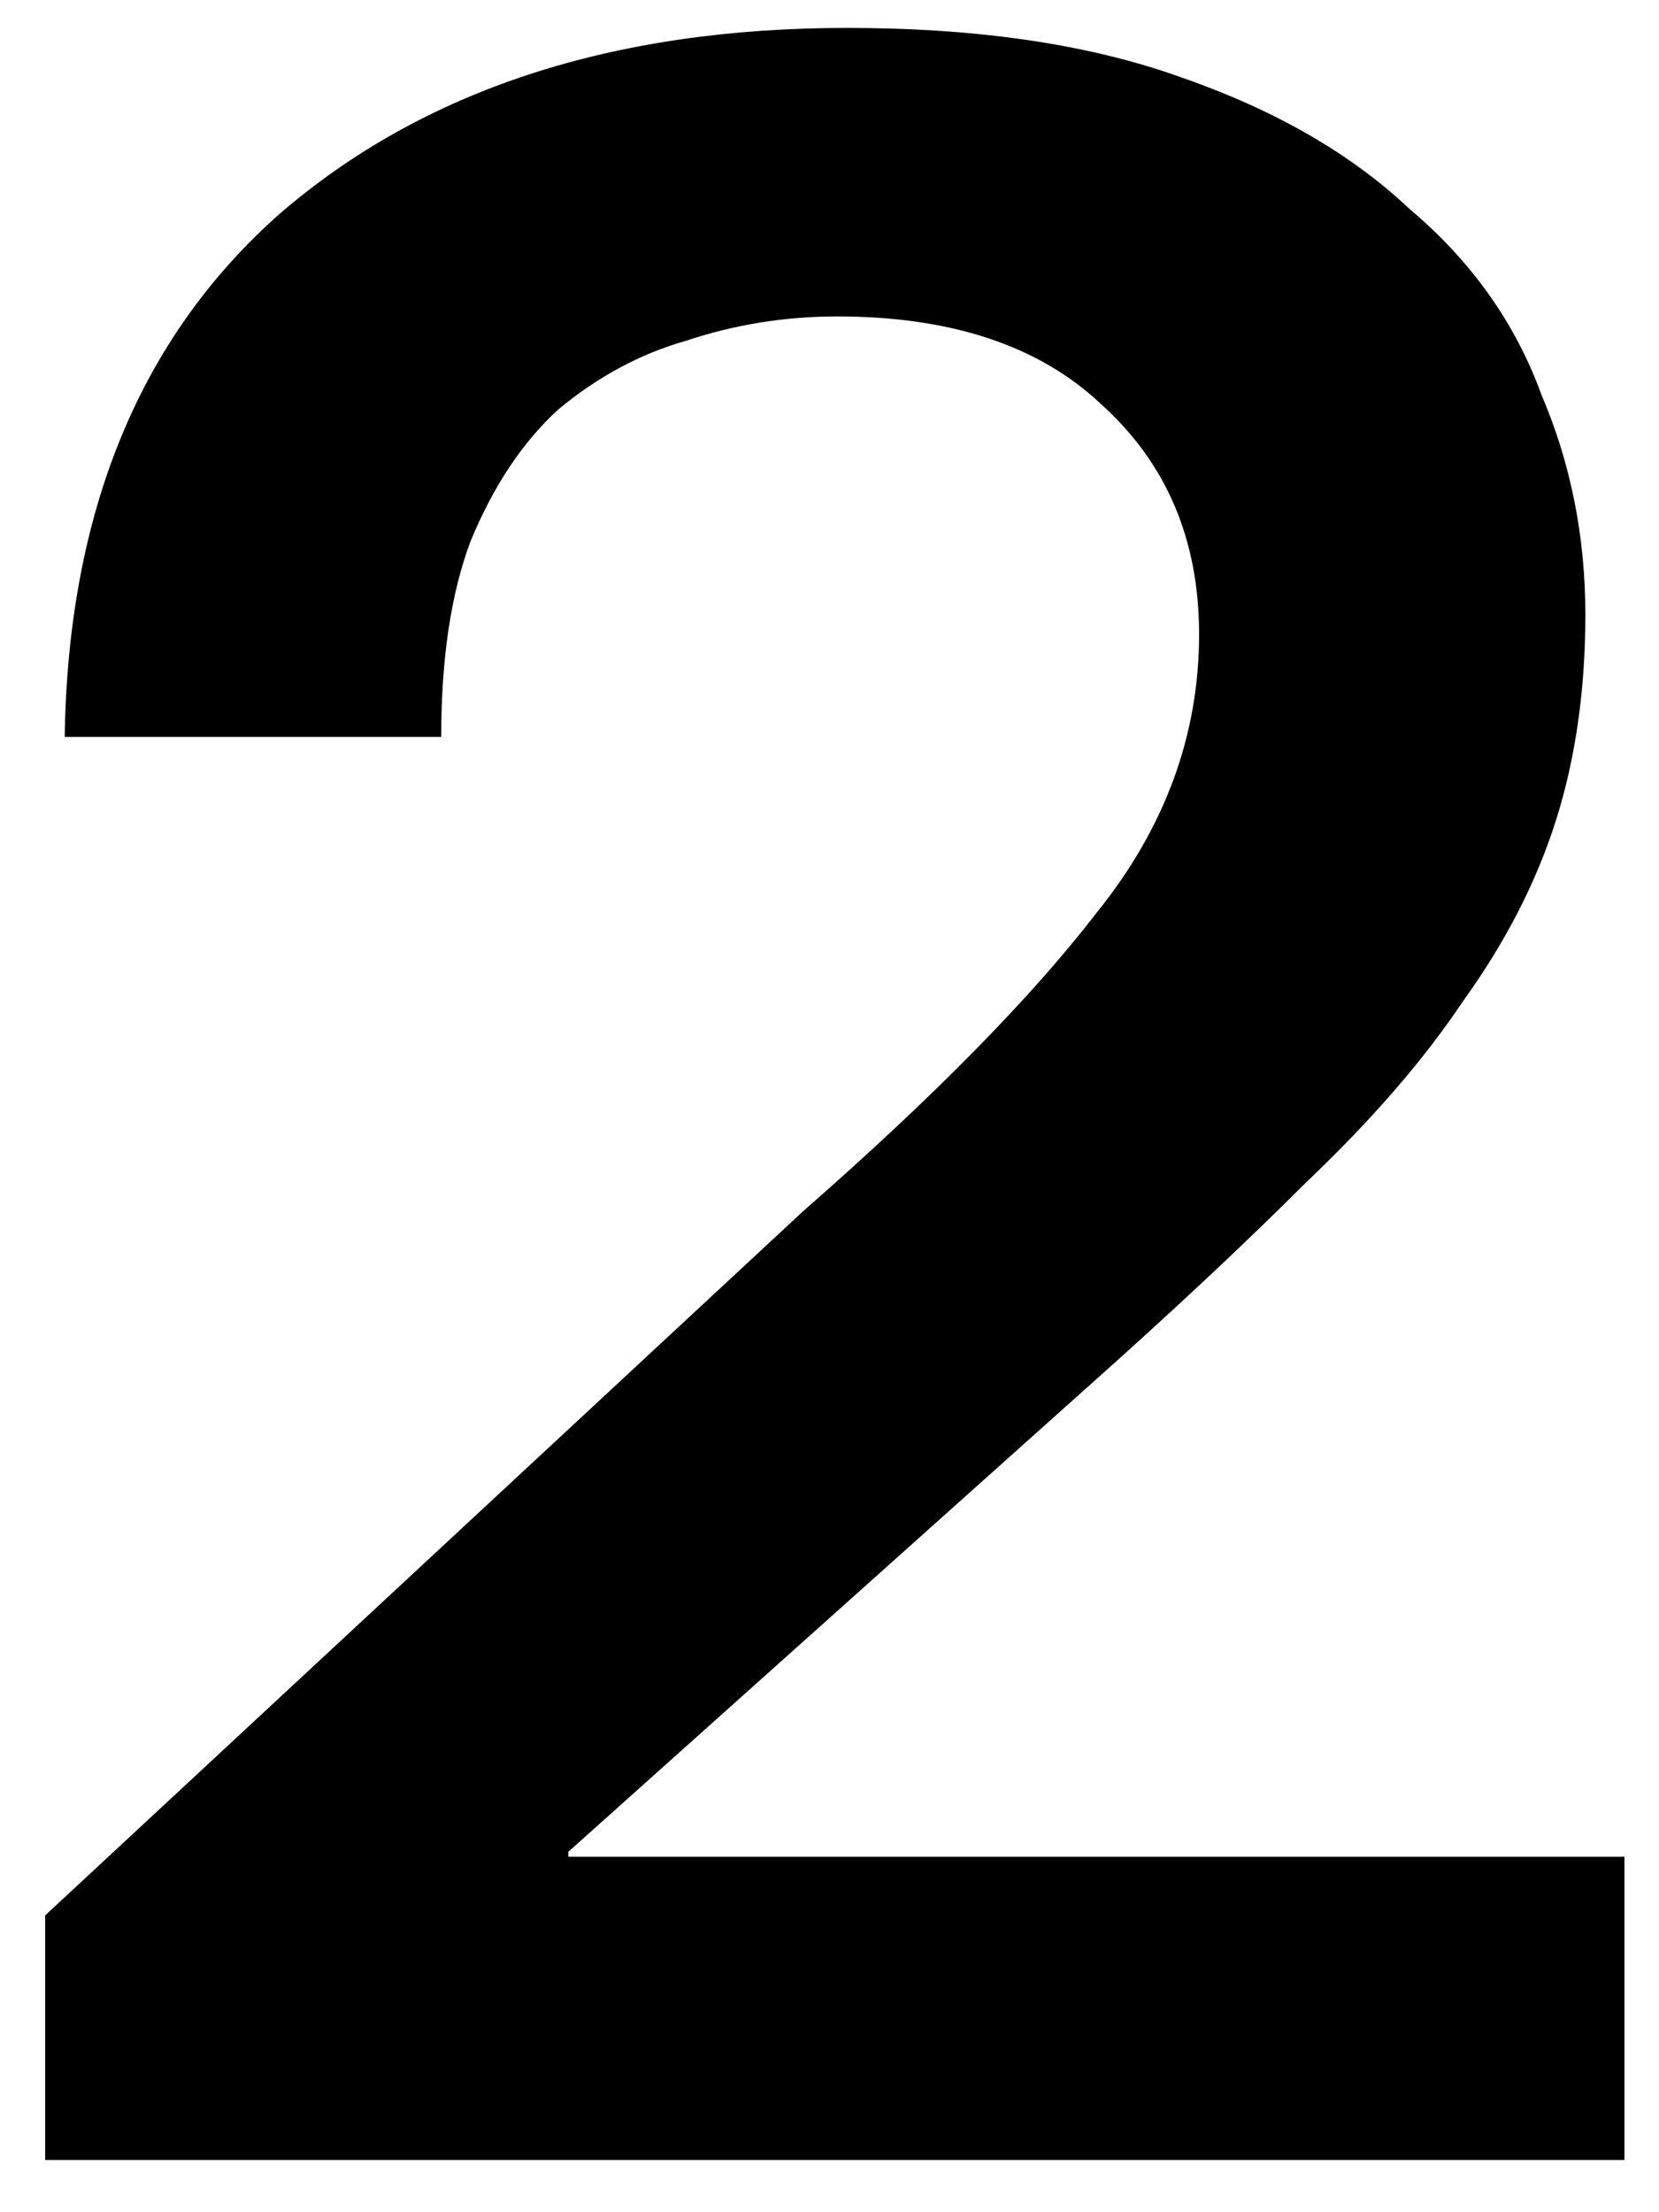 <svg width="18" height="24" viewBox="0 0 18 24" fill="none" xmlns="http://www.w3.org/2000/svg">
<path d="M0.702 7.995C0.738 5.555 1.516 3.662 3.036 2.318C4.593 0.975 6.644 0.303 9.19 0.303C10.605 0.303 11.807 0.479 12.798 0.833C13.823 1.187 14.655 1.664 15.291 2.265C15.963 2.831 16.441 3.503 16.724 4.281C17.042 5.024 17.201 5.82 17.201 6.669C17.201 7.482 17.095 8.225 16.883 8.897C16.67 9.569 16.334 10.223 15.875 10.86C15.45 11.496 14.884 12.15 14.177 12.822C13.505 13.494 12.692 14.255 11.737 15.104L6.166 20.09V20.143H17.625V23.433H0.49V20.78L8.713 13.141C10.127 11.903 11.188 10.824 11.896 9.905C12.639 8.985 13.01 7.977 13.01 6.881C13.01 5.855 12.656 5.024 11.949 4.387C11.277 3.751 10.322 3.433 9.084 3.433C8.518 3.433 7.97 3.521 7.44 3.698C6.945 3.839 6.485 4.087 6.06 4.44C5.671 4.794 5.353 5.272 5.105 5.873C4.893 6.439 4.787 7.146 4.787 7.995H0.702Z" fill="black"/>
</svg>
